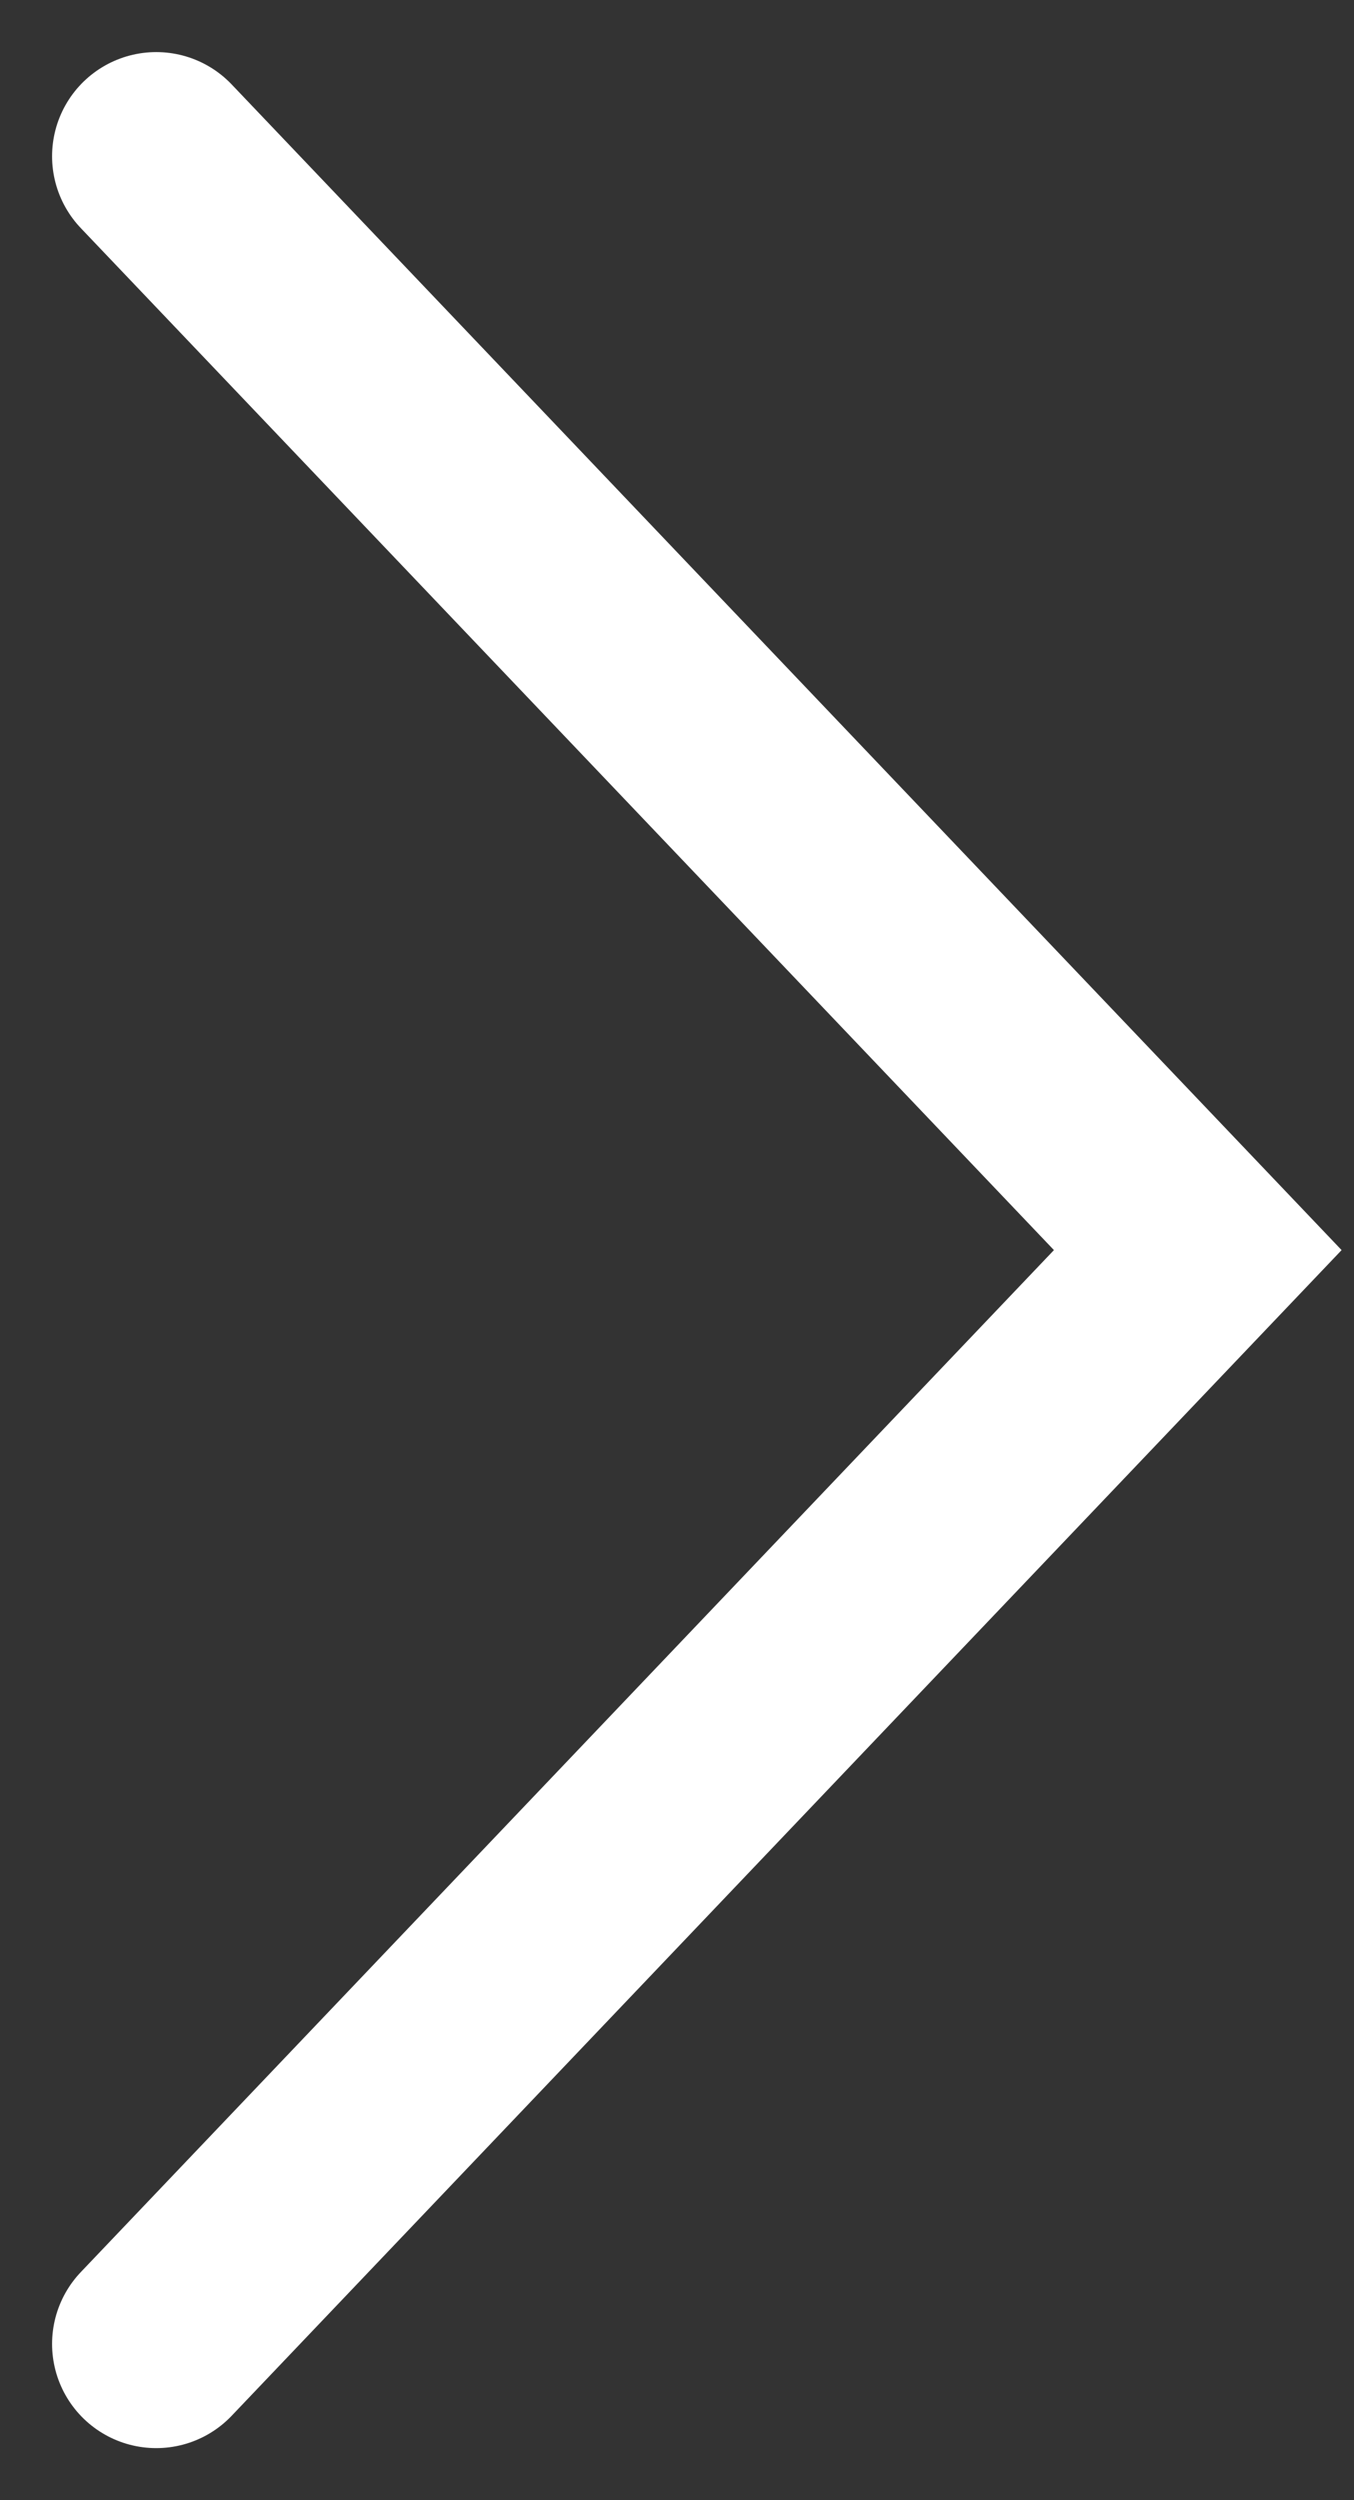 <svg width="13" height="24" viewBox="0 0 13 24" fill="none" xmlns="http://www.w3.org/2000/svg">
<rect x="0" y="0" width="13" height="24" fill="#333333" stroke="none"/>
<path d="M1.5 1.5L11.5 12L1.5 22.5" stroke="white" stroke-width="2" stroke-linecap="round"/>
</svg>
